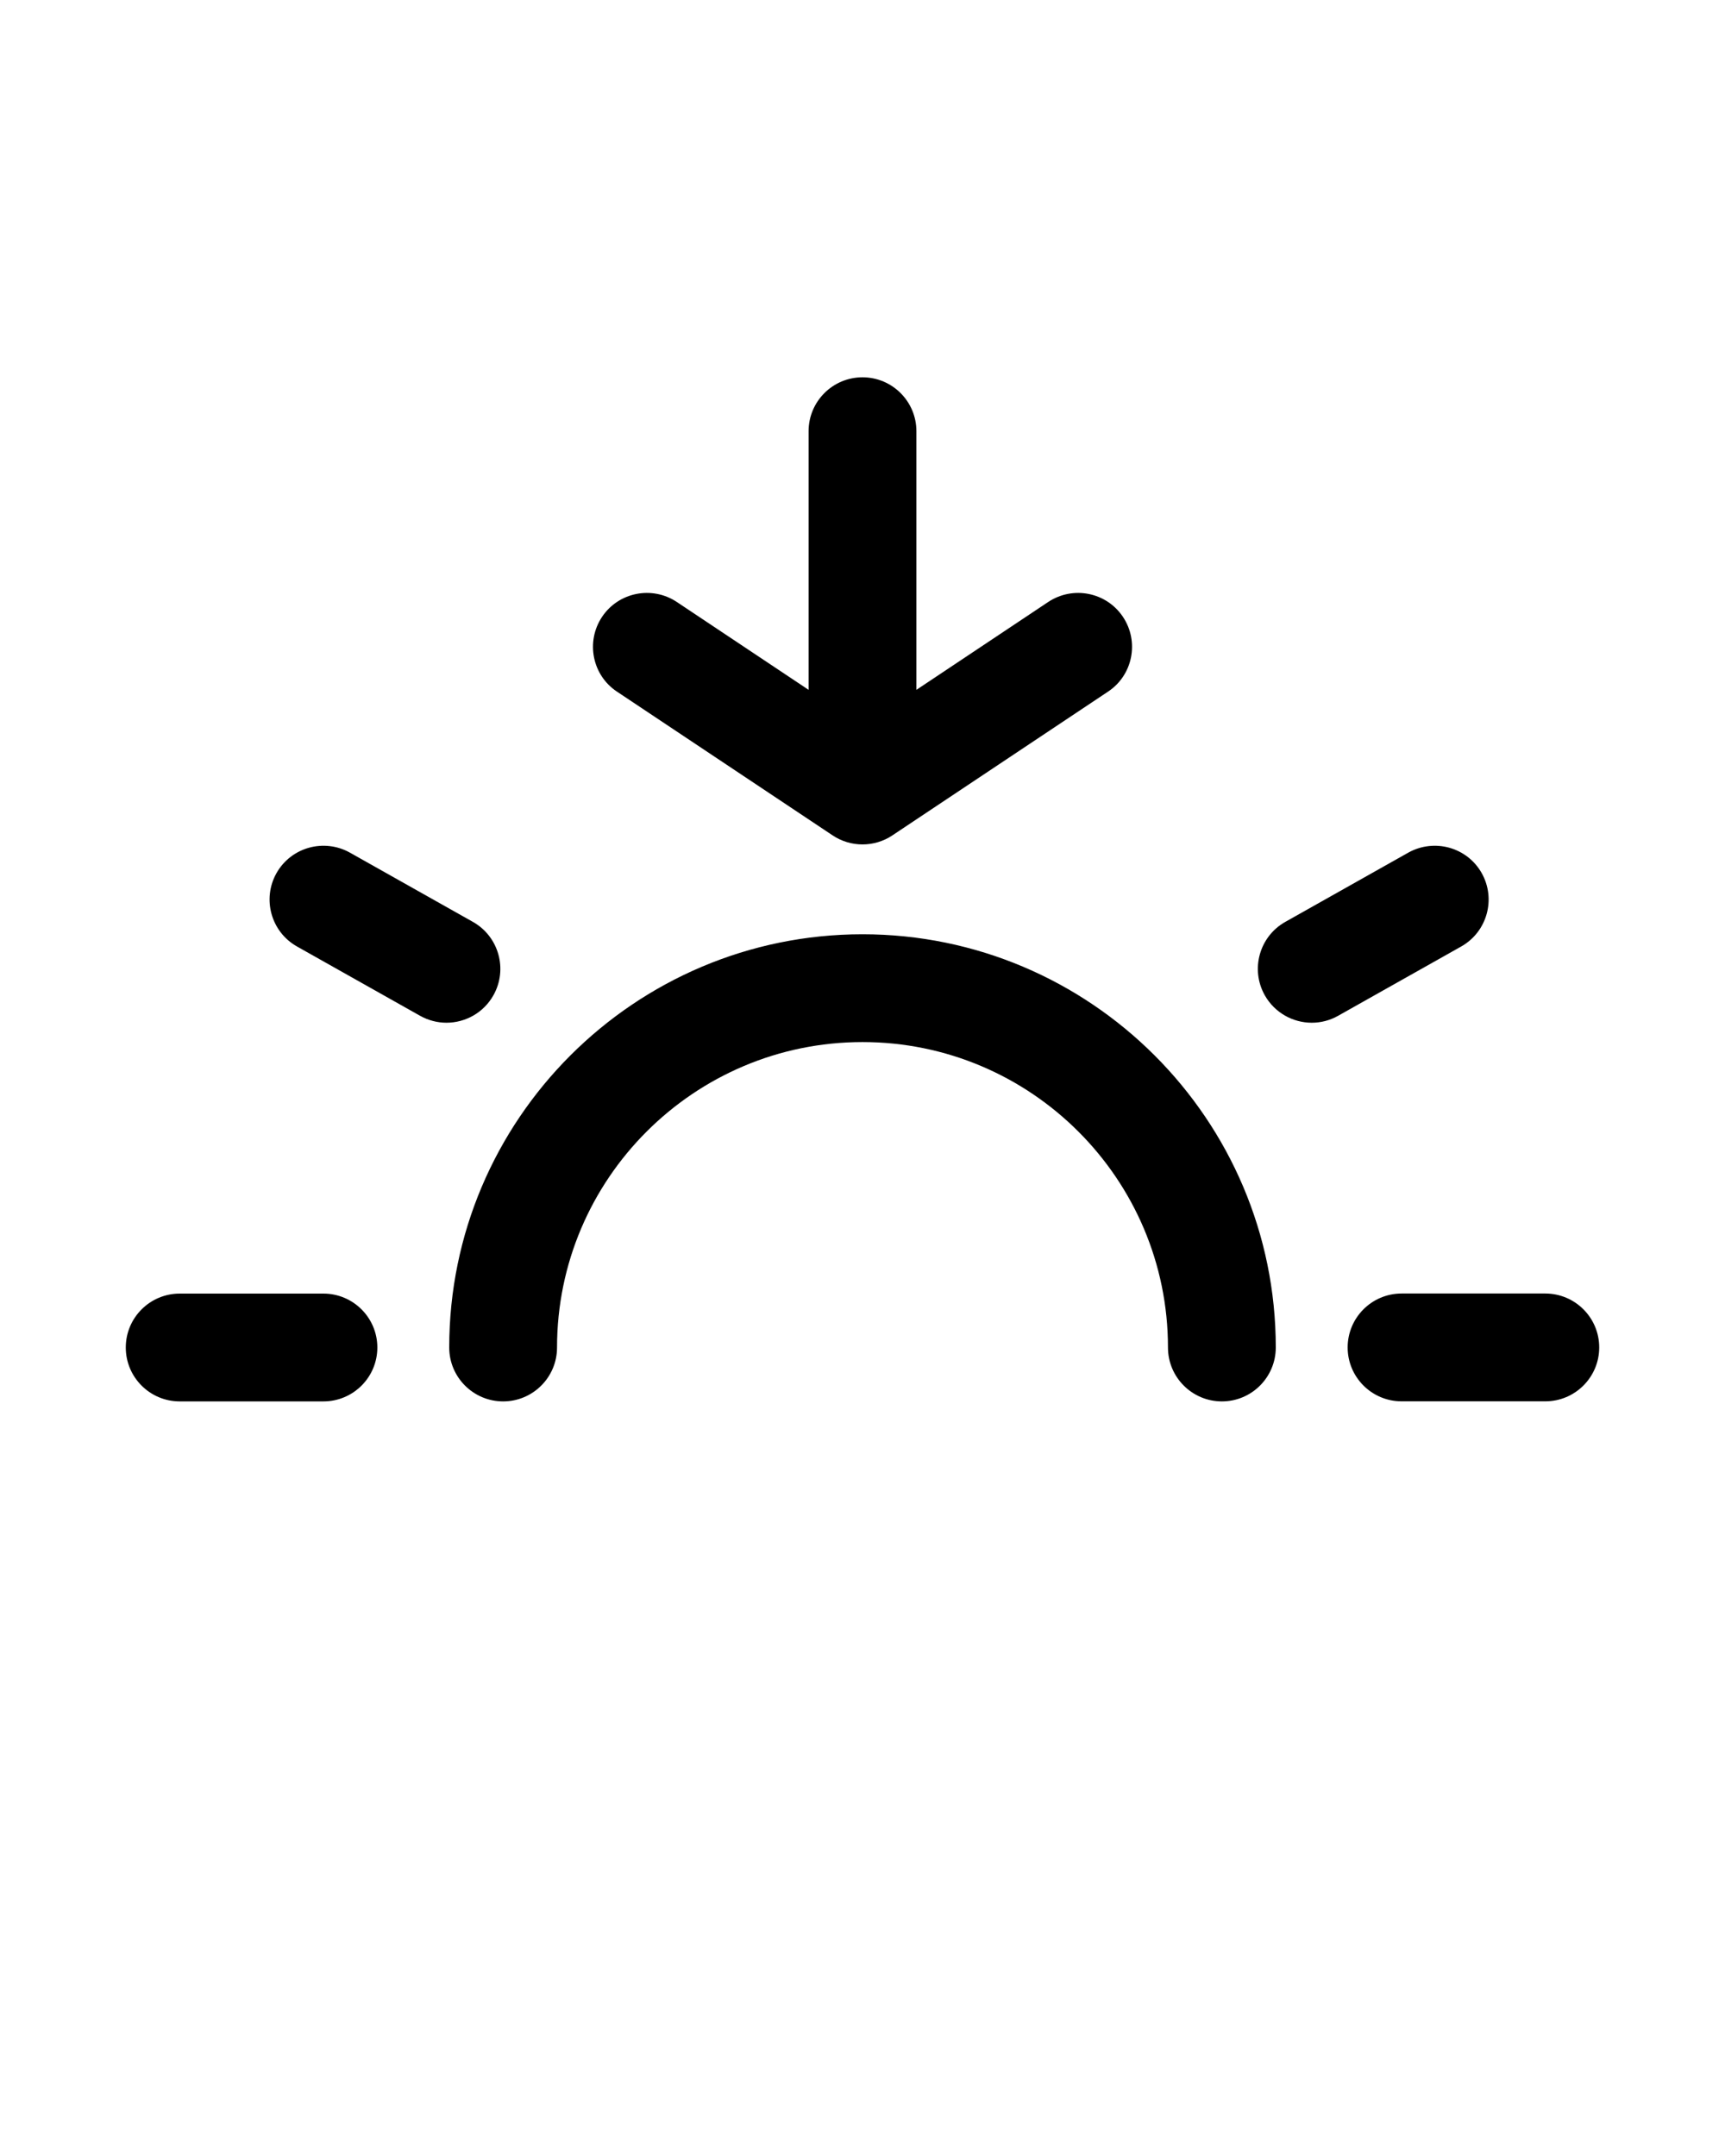 <svg xmlns="http://www.w3.org/2000/svg" viewBox="0 0 24 30" x="0px" y="0px"><path d="m17.75,18.75c0,.414-.336.75-.75.75s-.75-.336-.75-.75c0-2.344-1.906-4.25-4.25-4.25s-4.25,1.906-4.25,4.25c0,.414-.336.75-.75.75s-.75-.336-.75-.75c0-3.171,2.579-5.75,5.75-5.75s5.75,2.579,5.75,5.75Zm-6.166-7.126c.126.084.271.126.416.126s.29-.042.416-.126l3-2c.345-.229.438-.695.208-1.04-.229-.344-.694-.437-1.04-.208l-1.834,1.223v-3.599c0-.414-.336-.75-.75-.75s-.75.336-.75.75v3.599l-1.834-1.223c-.345-.229-.811-.136-1.04.208-.229.345-.137.811.208,1.04l3,2Zm-7.084,6.376h-2c-.414,0-.75.336-.75.75s.336.75.75.75h2c.414,0,.75-.336.75-.75s-.336-.75-.75-.75Zm16.115-5.851c-.202-.359-.658-.487-1.021-.285l-1.712.964c-.36.203-.488.66-.285,1.021.138.244.392.382.654.382.124,0,.251-.031.367-.097l1.712-.964c.36-.203.488-.66.285-1.021Zm-13.75,1.7c.203-.361.075-.818-.285-1.021l-1.712-.964c-.362-.202-.818-.074-1.021.285-.203.361-.075.818.285,1.021l1.712.964c.116.065.243.097.367.097.263,0,.517-.138.654-.382Zm14.635,4.15h-2c-.414,0-.75.336-.75.75s.336.75.75.75h2c.414,0,.75-.336.75-.75s-.336-.75-.75-.75Z"/></svg>